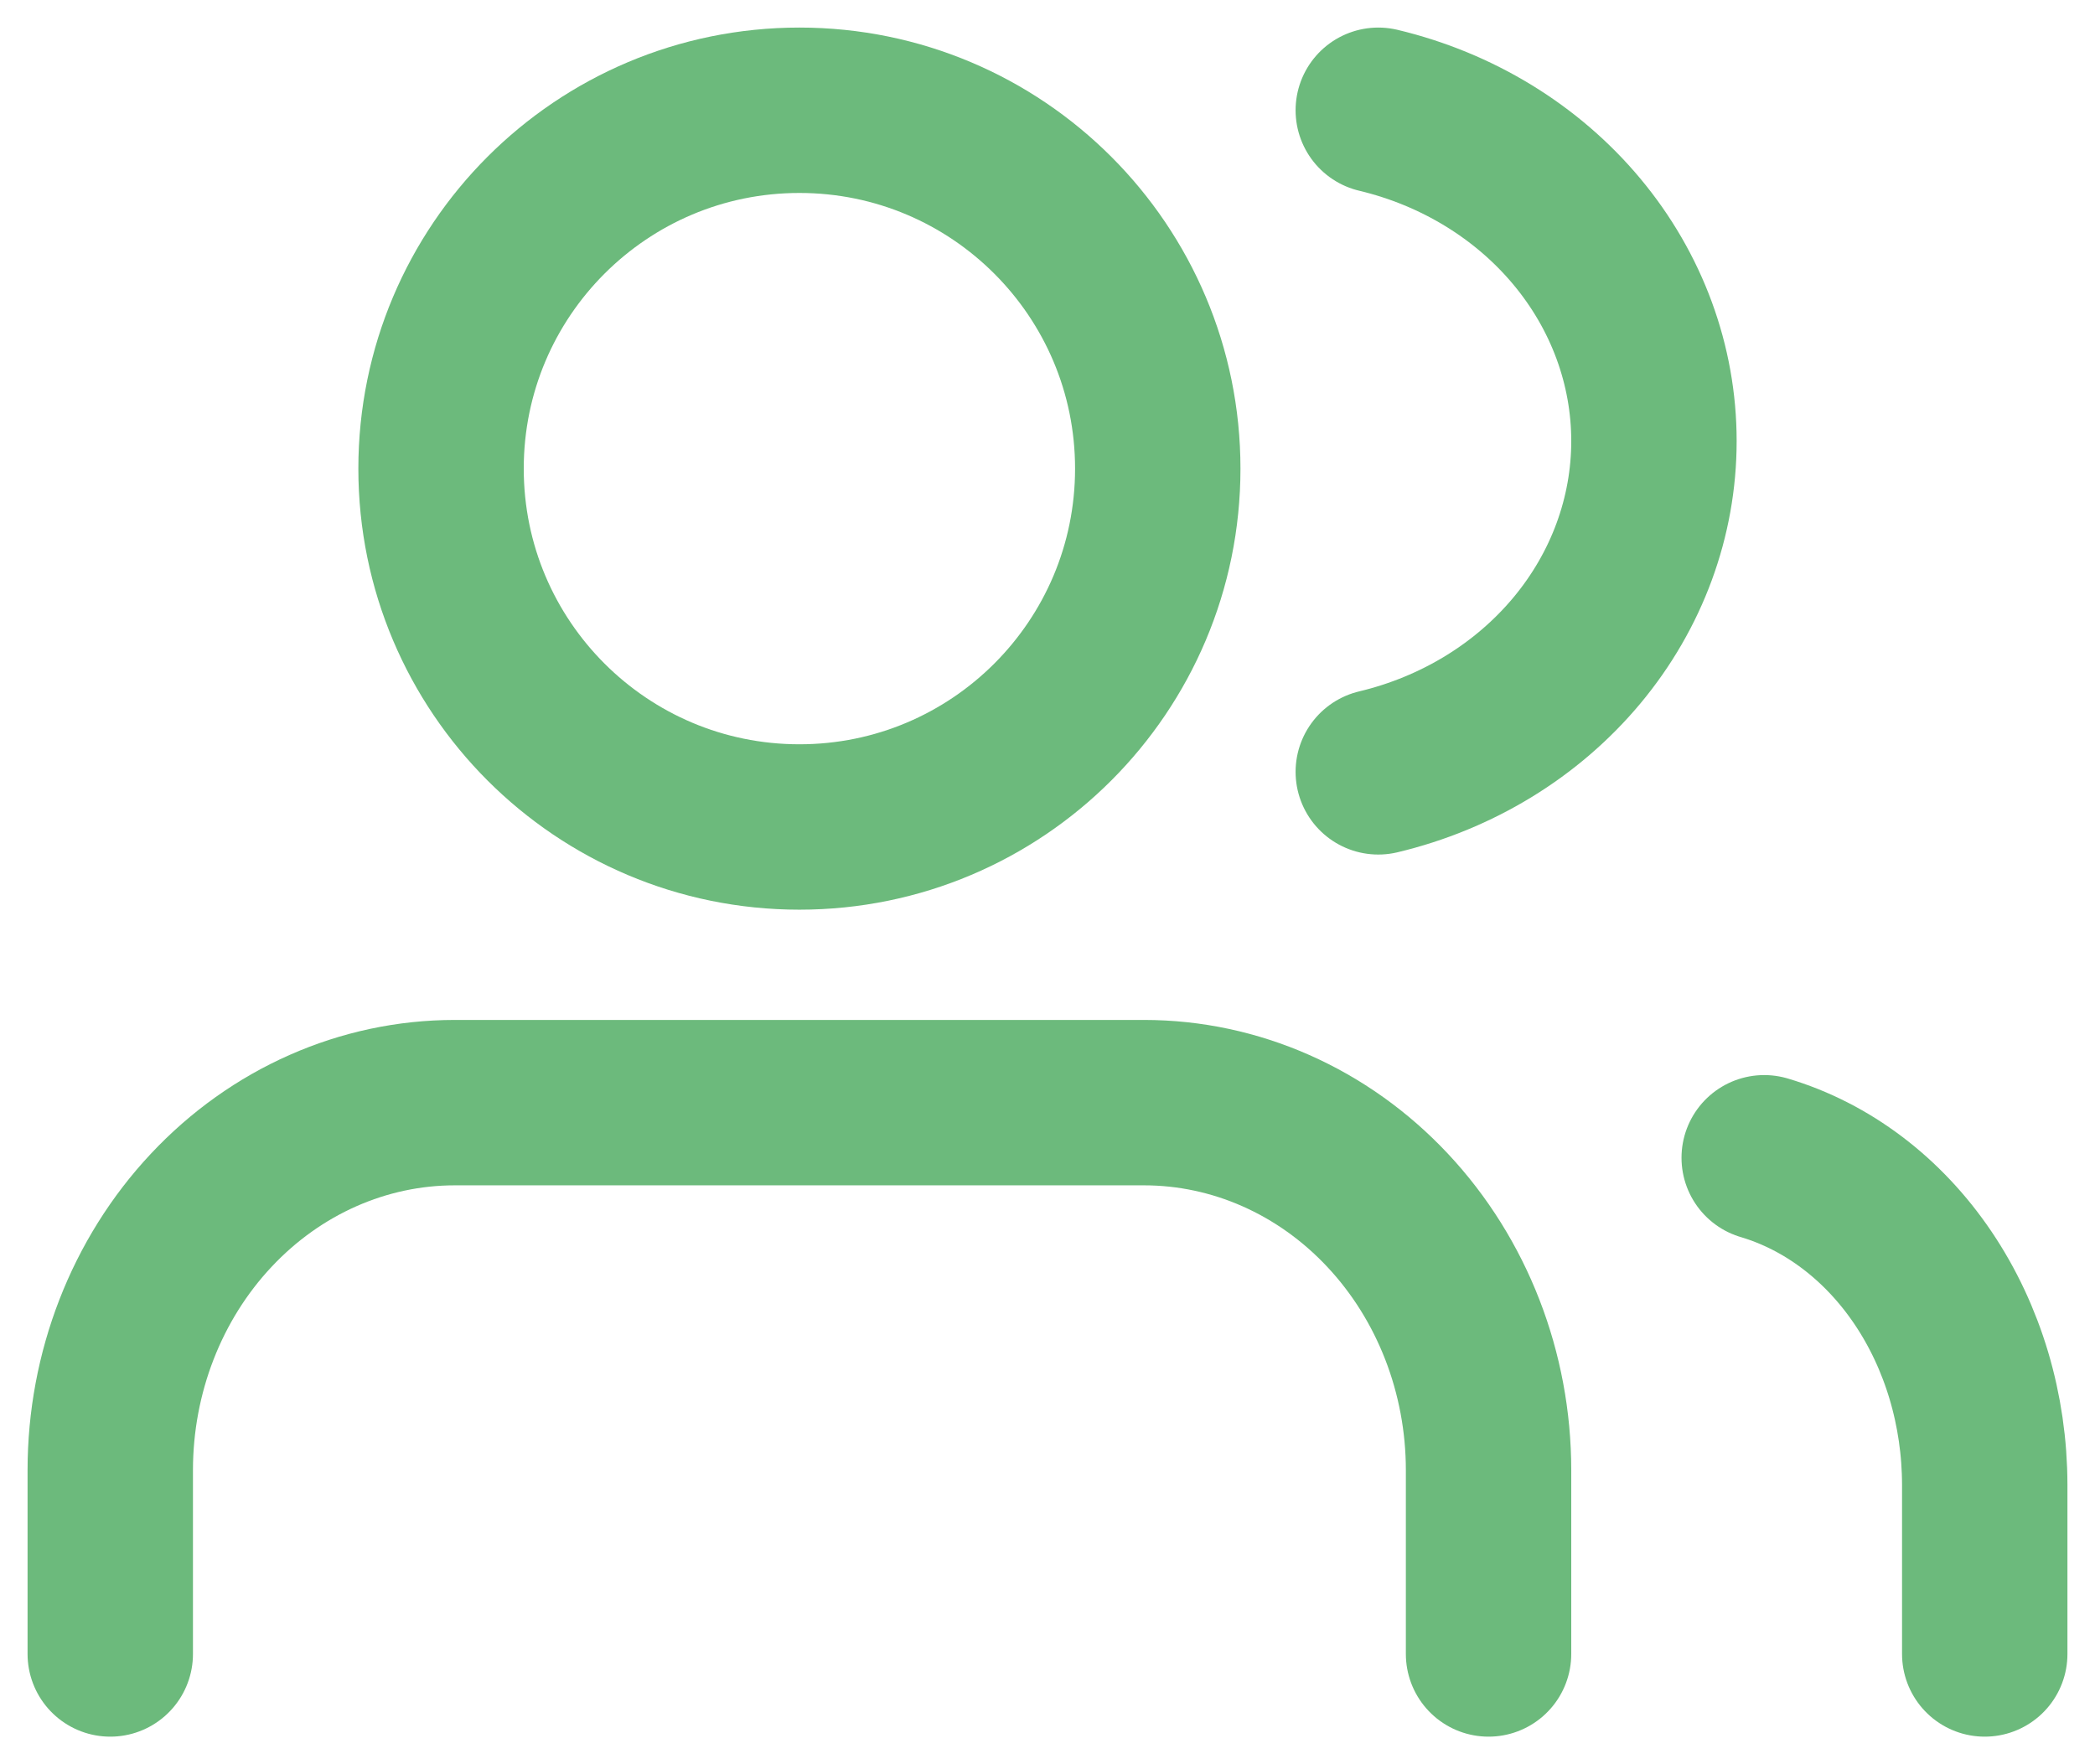 <svg width="38" height="32" viewBox="0 0 38 32" fill="none" xmlns="http://www.w3.org/2000/svg">
<g clip-path="url(#clip0_1530_15192)">
<path d="M27 30V26.667C27 24.899 26.341 23.203 25.169 21.953C23.997 20.702 22.408 20 20.75 20H8.25C6.592 20 5.003 20.702 3.831 21.953C2.658 23.203 2 24.899 2 26.667V30" stroke="#6CBA7C" stroke-width="3" stroke-linecap="round" stroke-linejoin="round"/>
<path d="M14.5 15C18.09 15 21 12.09 21 8.5C21 4.91 18.09 2 14.5 2C10.91 2 8 4.91 8 8.5C8 12.09 10.91 15 14.5 15Z" stroke="#6CBA7C" stroke-width="3" stroke-linecap="round" stroke-linejoin="round"/>
<path d="M36 30V26.934C35.999 25.575 35.606 24.255 34.882 23.181C34.158 22.107 33.144 21.34 32 21" stroke="#6CBA7C" stroke-width="3" stroke-linecap="round" stroke-linejoin="round"/>
<path d="M25 2C26.43 2.341 27.698 3.116 28.603 4.202C29.509 5.289 30 6.625 30 8C30 9.375 29.509 10.711 28.603 11.798C27.698 12.884 26.43 13.659 25 14" stroke="#6CBA7C" stroke-width="3" stroke-linecap="round" stroke-linejoin="round"/>
</g>
<defs>
<clipPath id="clip0_1530_15192">
<rect width="38" height="32" fill="white"/>
</clipPath>
</defs>
</svg>
